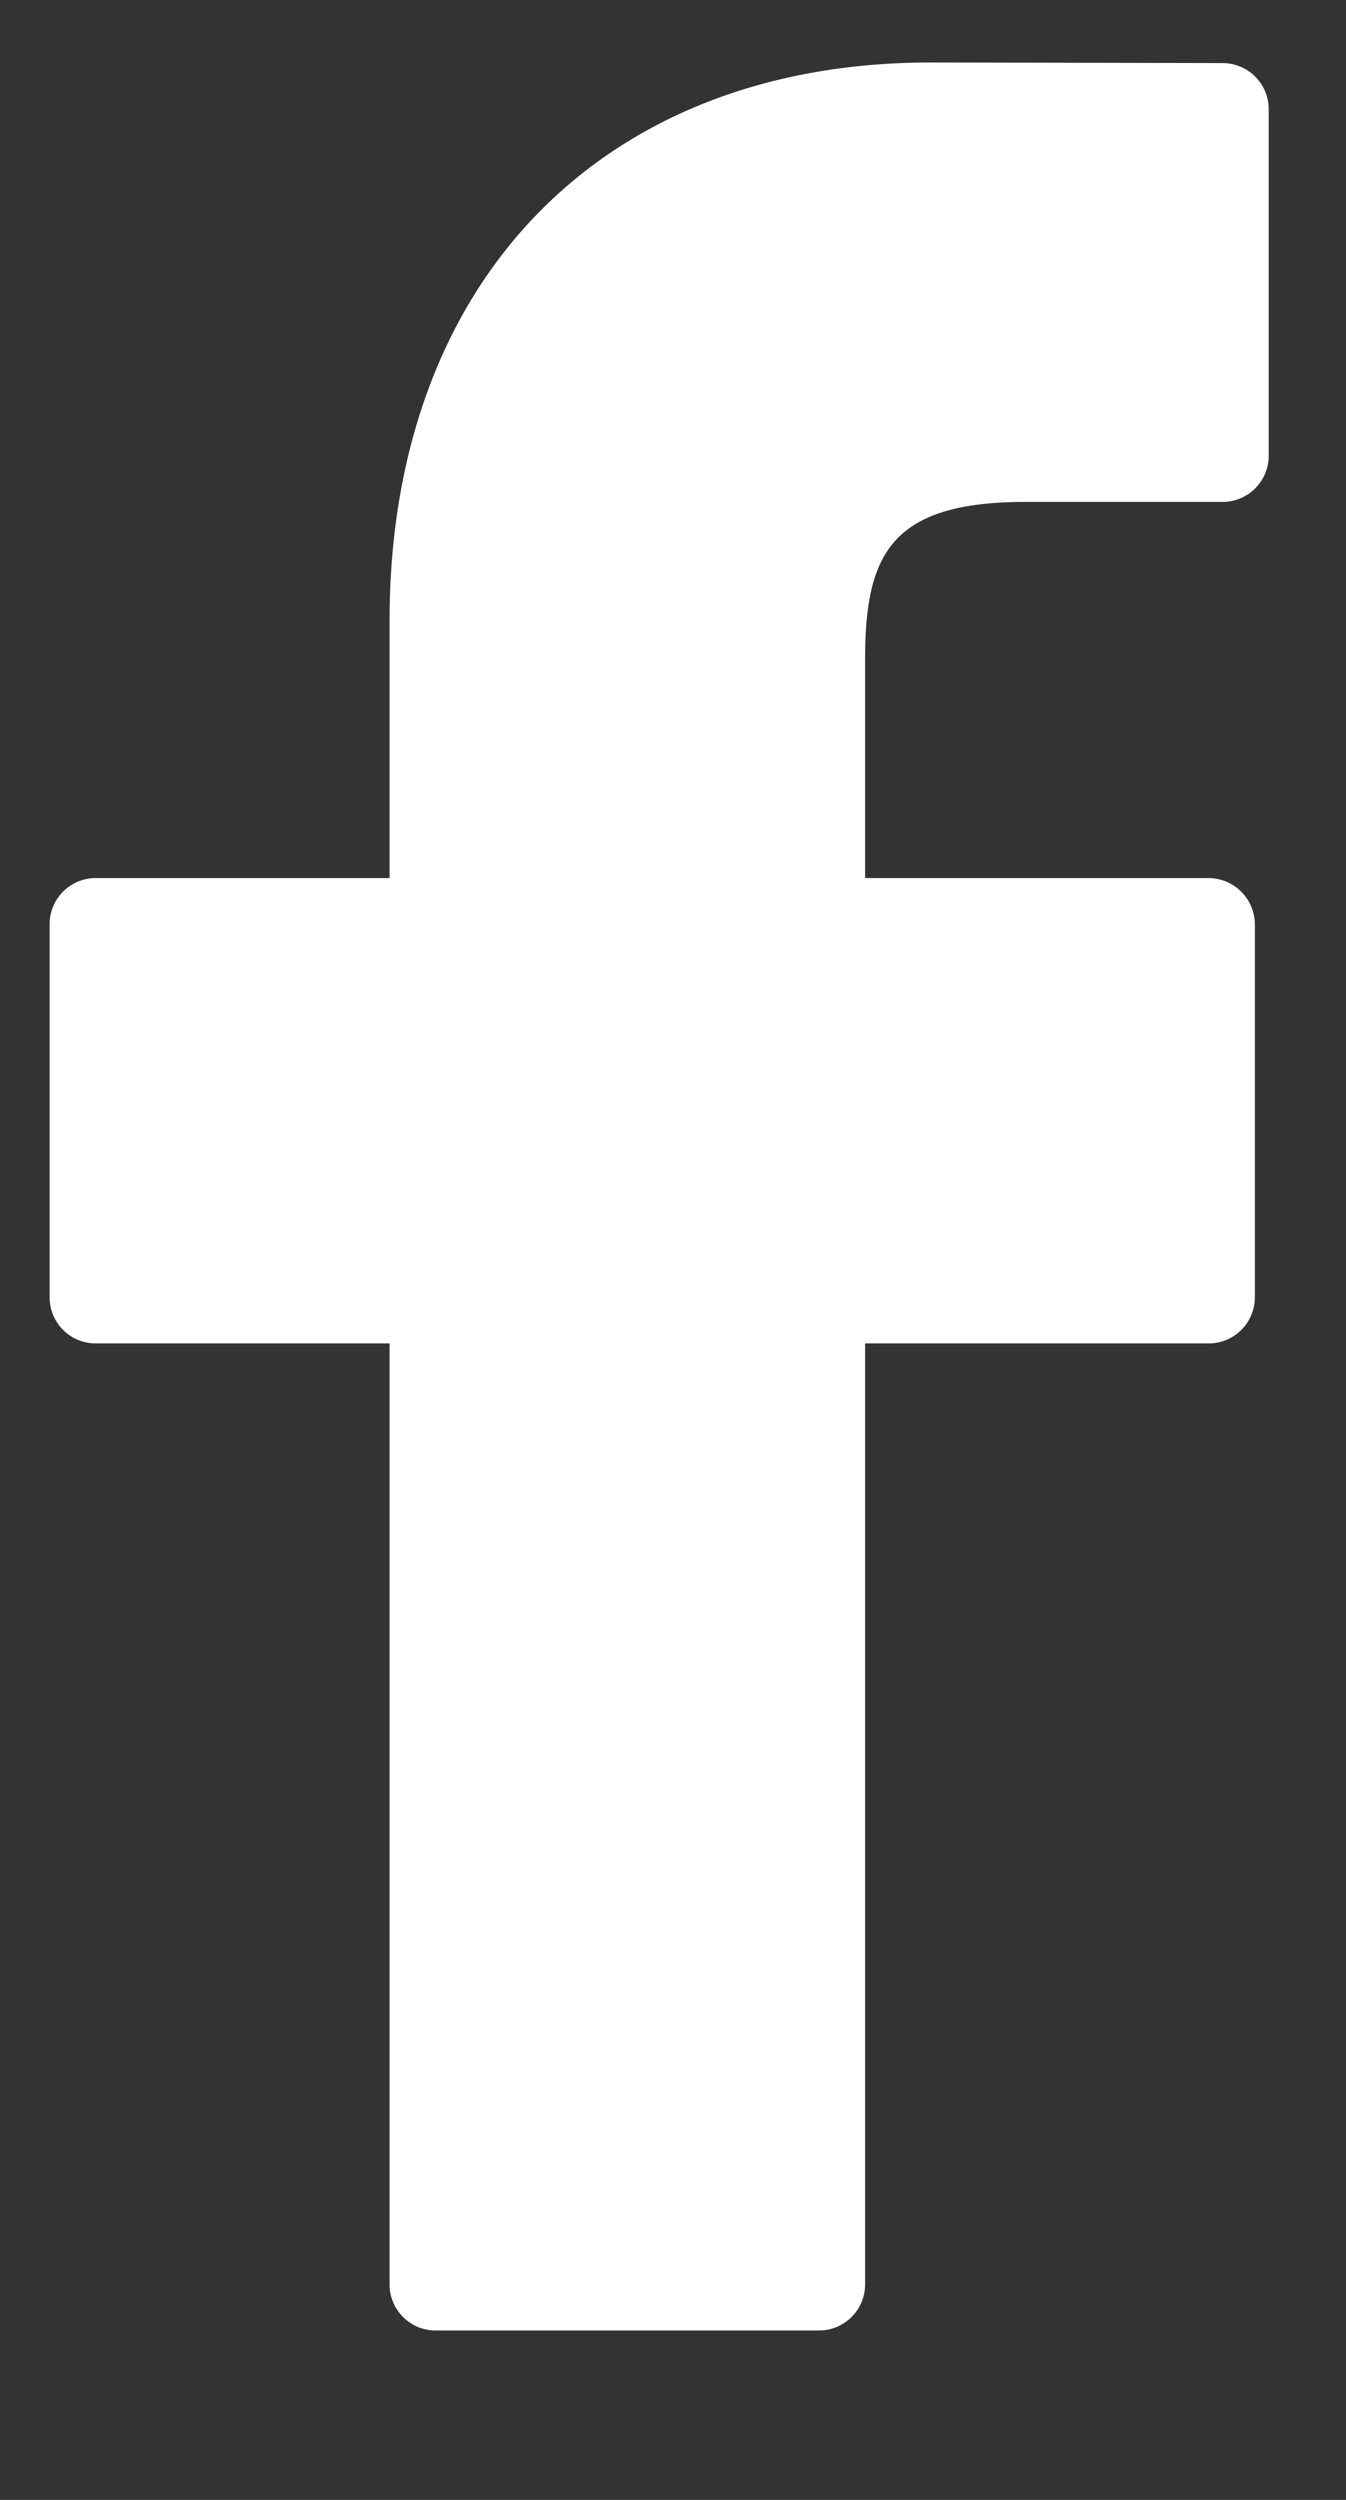 <svg xmlns="http://www.w3.org/2000/svg" width="7" height="13" viewBox="0 0 7 13">
    <rect x="0" y="0" width="7" height="13" fill="#333333" stroke="none"/>
    <path fill="#FFF" fill-rule="nonzero" d="M6.359.328L4.839.325c-1.709 0-2.813 1.14-2.813 2.903v1.338H.497a.24.24 0 0 0-.239.24v1.94c0 .133.107.24.24.24h1.528v4.893c0 .133.107.24.24.24H4.26a.24.24 0 0 0 .239-.24V6.986h1.787a.24.24 0 0 0 .24-.24v-1.94a.242.242 0 0 0-.239-.24H4.499V3.432c0-.546.13-.822.835-.822h1.024a.24.24 0 0 0 .24-.241v-1.8a.24.24 0 0 0-.24-.241z"/>
</svg>
